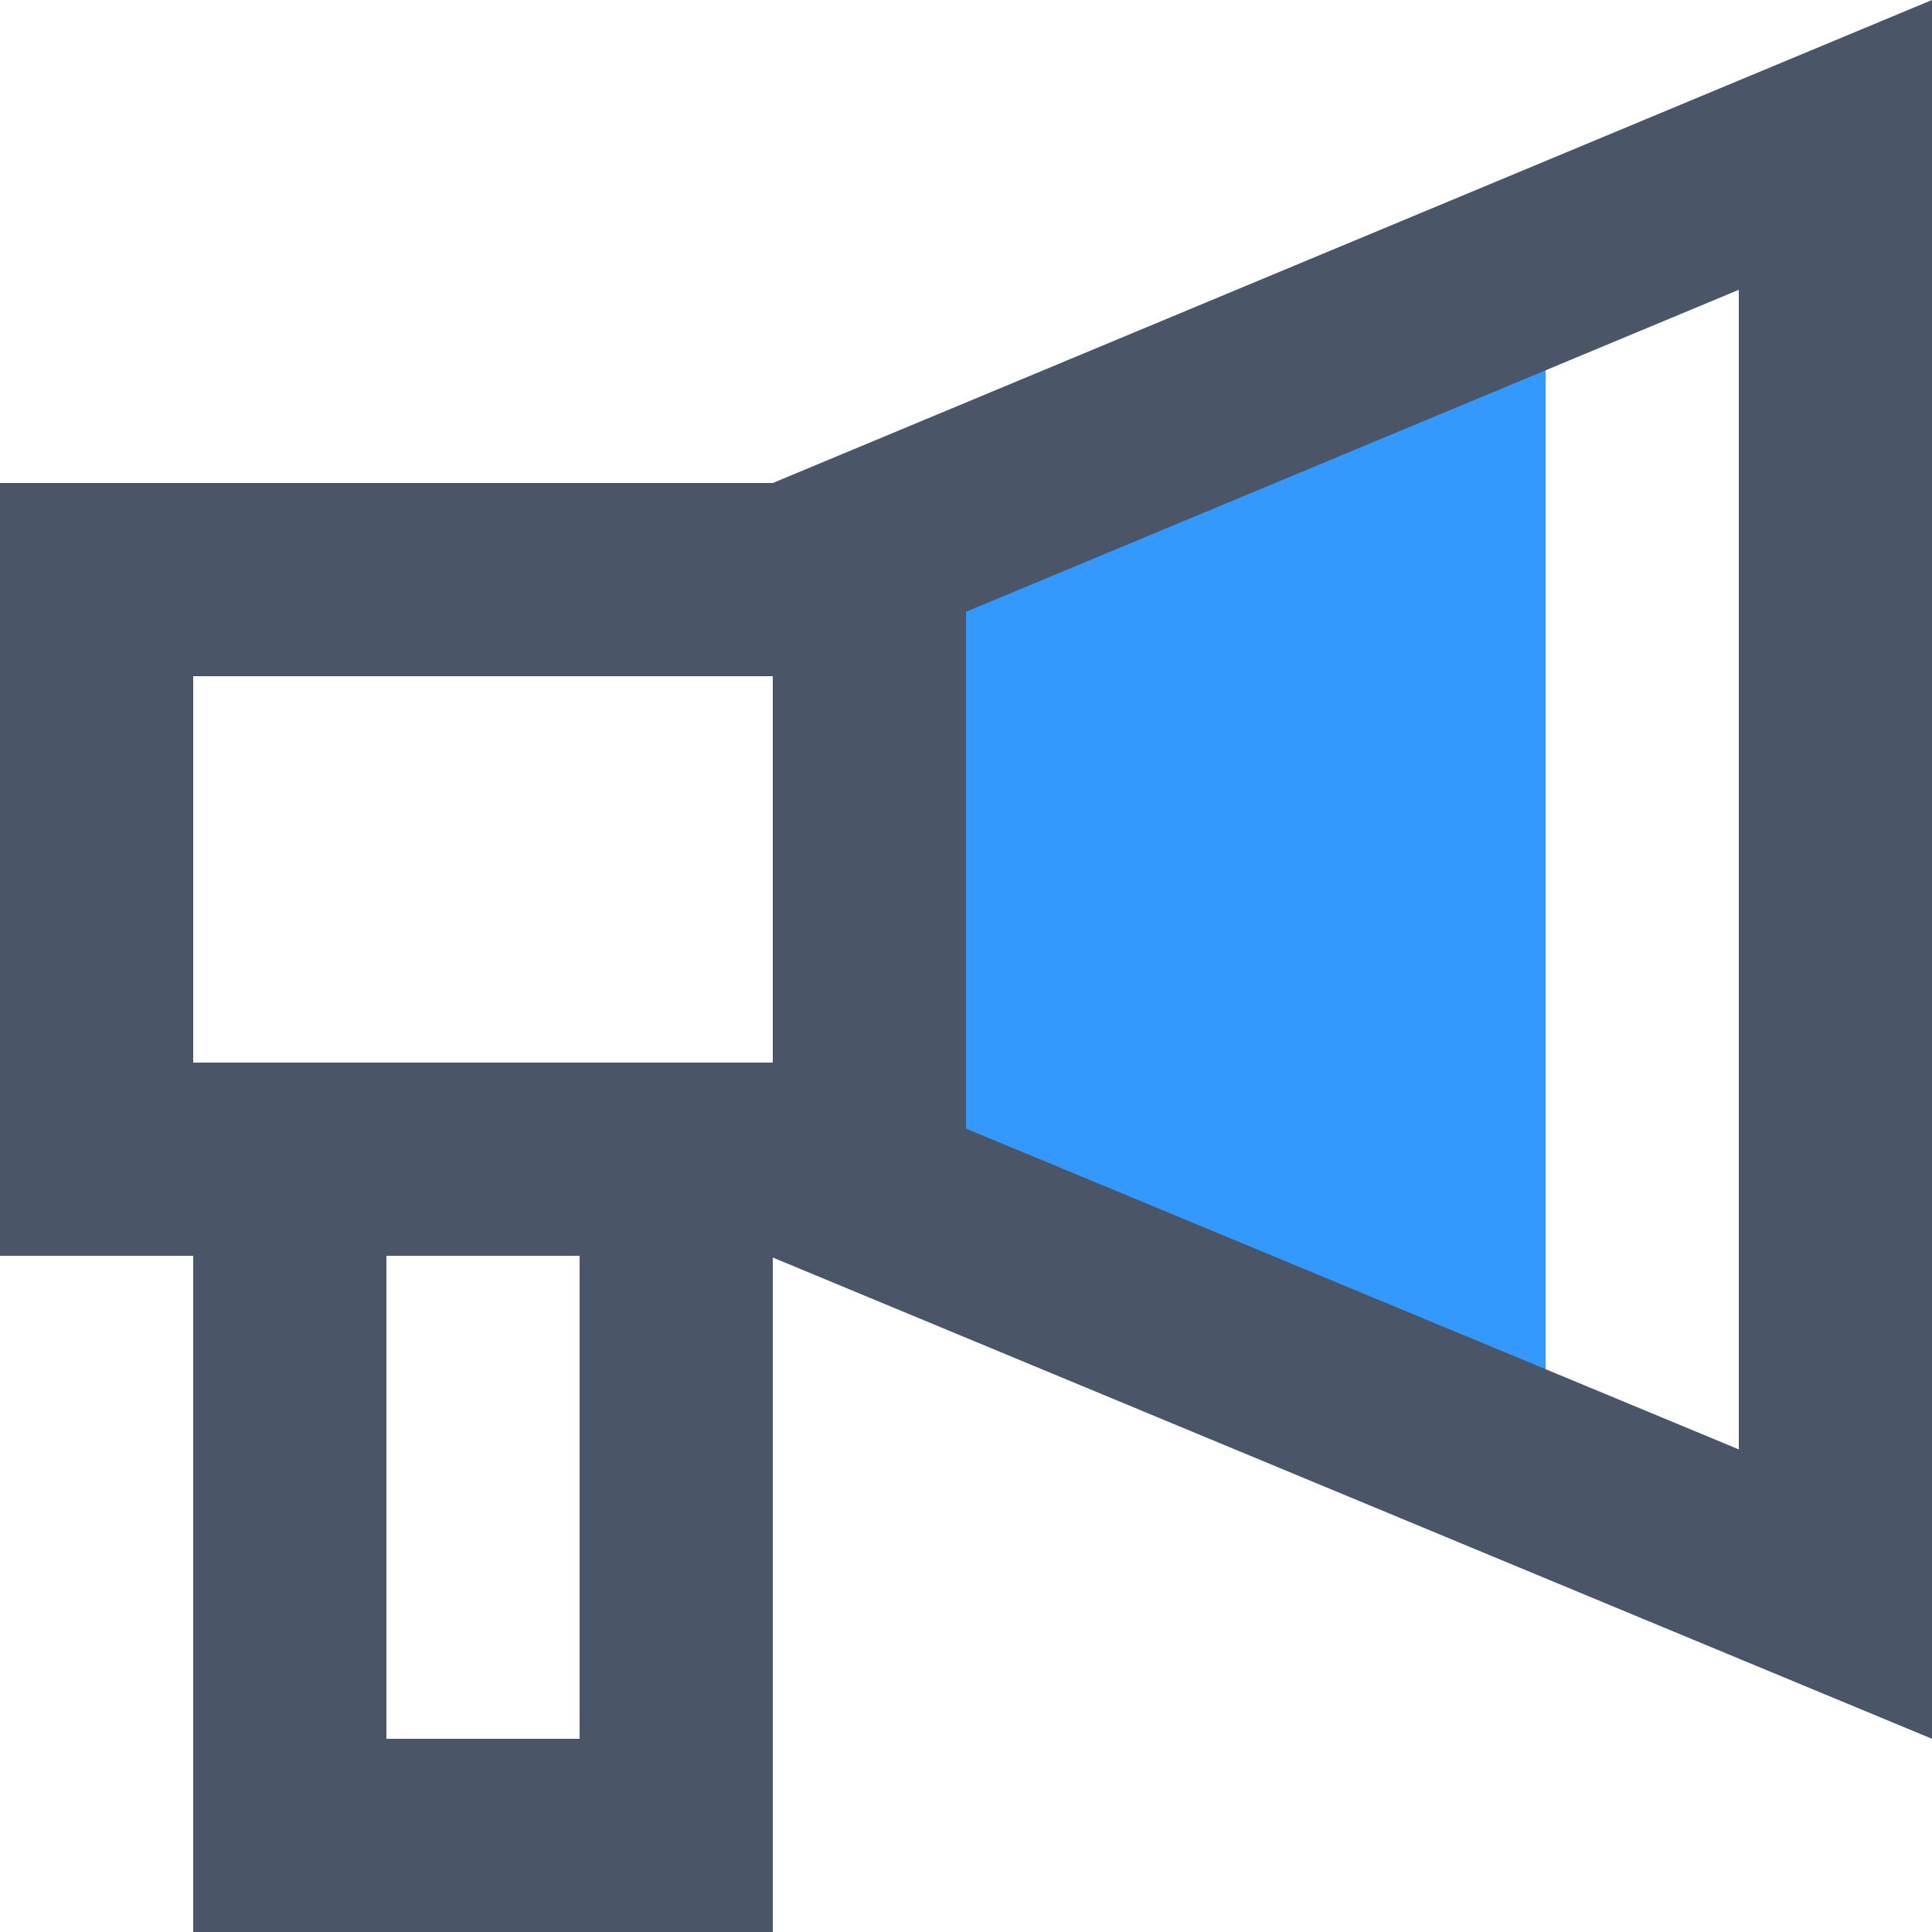 <svg width="20" height="20" viewBox="0 0 20 20" fill="none" xmlns="http://www.w3.org/2000/svg">
<path d="M8 6.333L16 3V15L8 11.679V6.333Z" fill="#3499FE"/>
<path fill-rule="evenodd" clip-rule="evenodd" d="M10 11.683L18 15.004V3L10 6.333V7V11V11.683ZM18 0.833L8 5H2H0V7V11V13H2V18V20H4H6H8V18V13.018L18 17.17L20 18V15.835V2.167V0L18 0.833ZM8 11V7H2V11H4H6H8ZM4 13V18H6V13H4Z" fill="#4A5568"/>
</svg>
